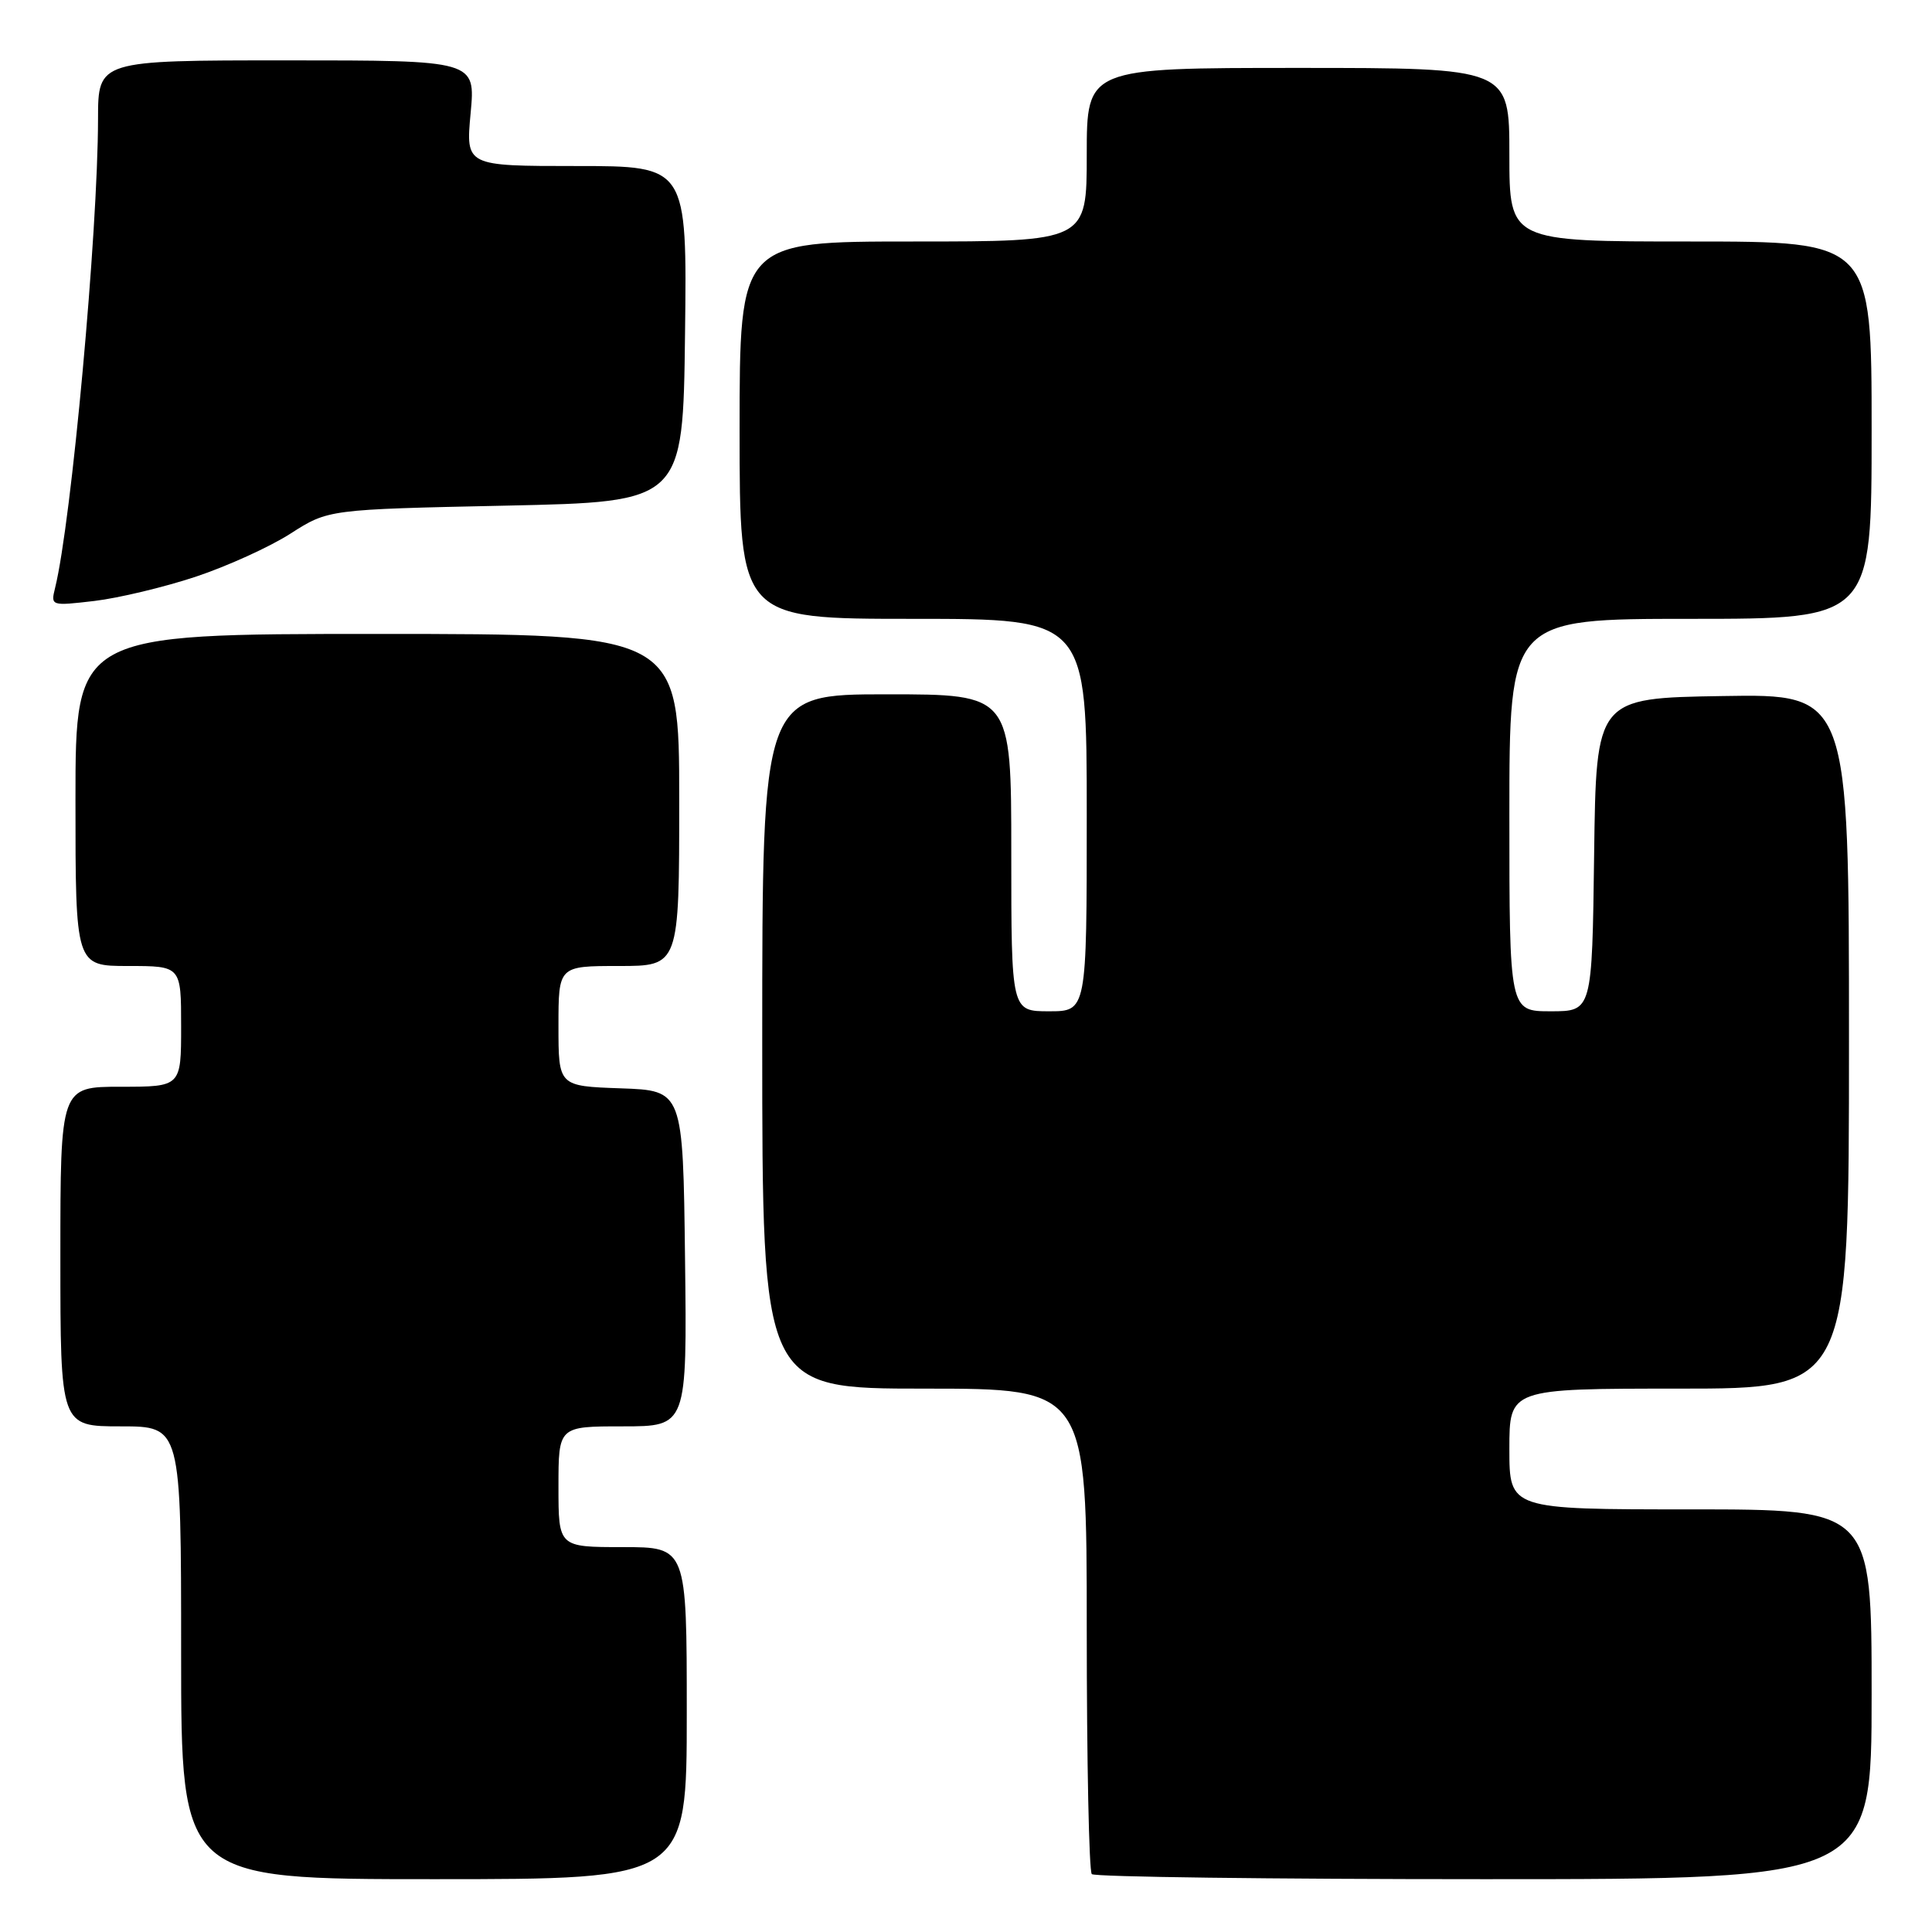 <?xml version="1.0" encoding="UTF-8" standalone="no"?>
<!DOCTYPE svg PUBLIC "-//W3C//DTD SVG 1.1//EN" "http://www.w3.org/Graphics/SVG/1.1/DTD/svg11.dtd" >
<svg xmlns="http://www.w3.org/2000/svg" xmlns:xlink="http://www.w3.org/1999/xlink" version="1.1" viewBox="0 0 256 256">
 <g >
 <path fill="currentColor"
d=" M 91.00 227.00 C 91.00 205.00 91.00 205.00 82.50 205.00 C 74.00 205.00 74.00 205.00 74.00 197.00 C 74.00 189.00 74.00 189.00 82.52 189.00 C 91.04 189.00 91.04 189.00 90.77 166.75 C 90.50 144.50 90.50 144.50 82.25 144.21 C 74.00 143.92 74.00 143.92 74.00 135.96 C 74.00 128.00 74.00 128.00 82.00 128.00 C 90.00 128.00 90.00 128.00 90.00 106.00 C 90.00 84.00 90.00 84.00 50.00 84.00 C 10.00 84.00 10.00 84.00 10.00 106.00 C 10.00 128.00 10.00 128.00 17.00 128.00 C 24.00 128.00 24.00 128.00 24.00 136.00 C 24.00 144.00 24.00 144.00 16.00 144.00 C 8.00 144.00 8.00 144.00 8.00 166.50 C 8.00 189.00 8.00 189.00 16.00 189.00 C 24.00 189.00 24.00 189.00 24.00 219.00 C 24.00 249.00 24.00 249.00 57.50 249.00 C 91.00 249.00 91.00 249.00 91.00 227.00 Z  M 248.00 224.50 C 248.00 200.00 248.00 200.00 224.00 200.00 C 200.00 200.00 200.00 200.00 200.00 192.00 C 200.00 184.00 200.00 184.00 222.50 184.00 C 245.00 184.00 245.00 184.00 245.00 137.98 C 245.00 91.95 245.00 91.95 228.25 92.23 C 211.50 92.50 211.50 92.50 211.23 113.25 C 210.96 134.00 210.96 134.00 205.48 134.00 C 200.00 134.00 200.00 134.00 200.00 108.00 C 200.00 82.00 200.00 82.00 224.00 82.00 C 248.00 82.00 248.00 82.00 248.00 57.00 C 248.00 32.00 248.00 32.00 224.00 32.00 C 200.00 32.00 200.00 32.00 200.00 20.50 C 200.00 9.00 200.00 9.00 172.00 9.00 C 144.00 9.00 144.00 9.00 144.00 20.50 C 144.00 32.00 144.00 32.00 121.00 32.00 C 98.00 32.00 98.00 32.00 98.00 57.00 C 98.00 82.00 98.00 82.00 121.00 82.00 C 144.00 82.00 144.00 82.00 144.00 108.00 C 144.00 134.00 144.00 134.00 139.00 134.00 C 134.00 134.00 134.00 134.00 134.00 113.00 C 134.00 92.00 134.00 92.00 117.50 92.00 C 101.00 92.00 101.00 92.00 101.00 138.00 C 101.00 184.00 101.00 184.00 122.50 184.00 C 144.00 184.00 144.00 184.00 144.00 215.83 C 144.00 233.34 144.30 247.97 144.67 248.33 C 145.03 248.70 168.43 249.00 196.67 249.00 C 248.00 249.00 248.00 249.00 248.00 224.50 Z  M 25.90 76.43 C 30.08 75.04 35.75 72.47 38.50 70.70 C 43.50 67.50 43.50 67.50 67.00 67.00 C 90.50 66.50 90.50 66.50 90.77 44.25 C 91.04 22.00 91.04 22.00 76.38 22.00 C 61.71 22.00 61.71 22.00 62.36 15.00 C 63.01 8.00 63.01 8.00 38.01 8.00 C 13.00 8.00 13.00 8.00 12.99 15.75 C 12.97 30.80 9.47 69.11 7.30 77.90 C 6.71 80.29 6.75 80.30 12.51 79.63 C 15.70 79.25 21.73 77.81 25.90 76.43 Z "/>
</g>
</svg>